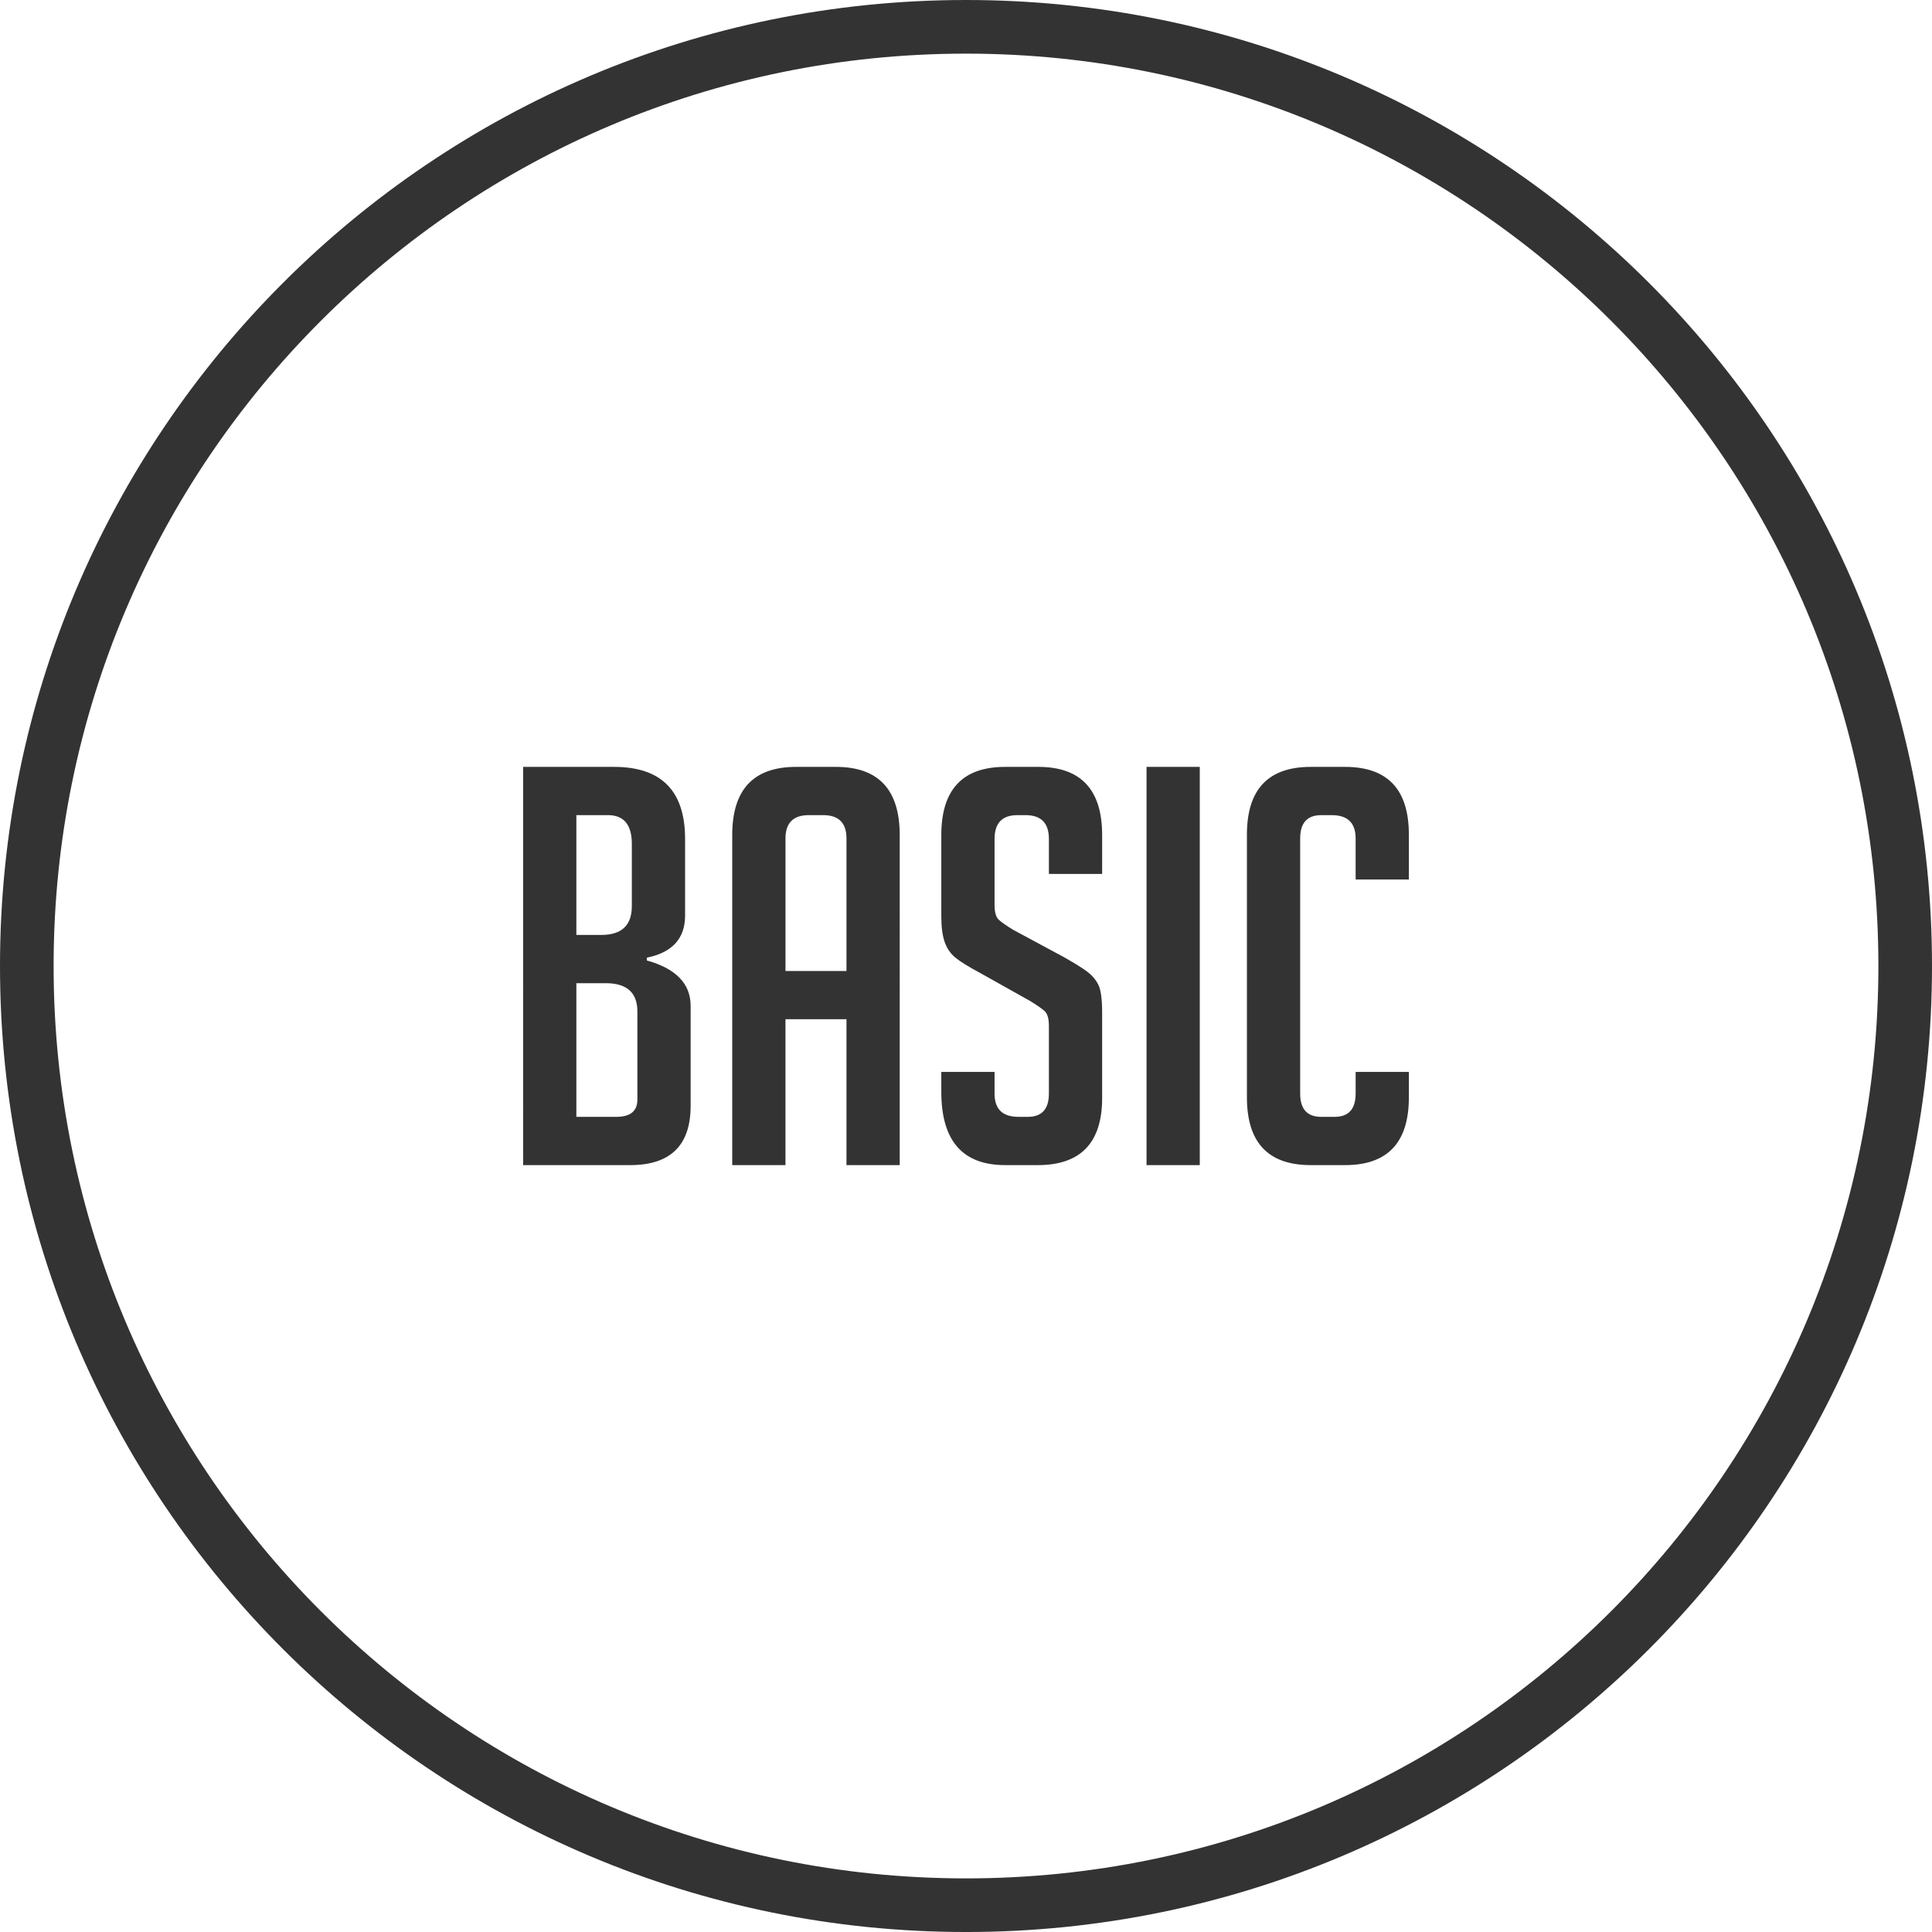 <?xml version="1.0" encoding="utf-8"?>
<!-- Generator: Adobe Illustrator 16.0.3, SVG Export Plug-In . SVG Version: 6.00 Build 0)  -->
<!DOCTYPE svg PUBLIC "-//W3C//DTD SVG 1.1//EN" "http://www.w3.org/Graphics/SVG/1.1/DTD/svg11.dtd">
<svg version="1.1" id="Layer_1" xmlns="http://www.w3.org/2000/svg" xmlns:xlink="http://www.w3.org/1999/xlink" x="0px" y="0px"
	 width="153.998px" height="153.998px" viewBox="0 0 153.998 153.998" enable-background="new 0 0 153.998 153.998"
	 xml:space="preserve">
<path fill="#333333" d="M112.299,85.442v2.034c0,3.596-1.694,5.394-5.083,5.394h-2.741c-3.39,0-5.084-1.798-5.084-5.394V66.522
	c0-3.596,1.694-5.394,5.084-5.394h2.741c3.389,0,5.083,1.797,5.083,5.394v3.581h-4.243v-3.271c0-1.238-0.634-1.857-1.901-1.857
	h-0.84c-1.12,0-1.68,0.619-1.68,1.857v20.336c0,1.237,0.56,1.856,1.68,1.856h1.061c1.12,0,1.681-0.619,1.681-1.856v-1.725H112.299z
	 M91.389,92.87V61.128h4.244V92.87H91.389z M83.607,69.661v-2.786c0-1.267-0.618-1.901-1.856-1.901h-0.663
	c-1.208,0-1.813,0.634-1.813,1.901v5.261c0,0.589,0.118,0.987,0.354,1.193c0.236,0.207,0.619,0.472,1.149,0.796l4.023,2.166
	c0.884,0.501,1.511,0.892,1.879,1.172c0.368,0.28,0.655,0.619,0.861,1.016c0.207,0.398,0.31,1.157,0.31,2.277v6.764
	c0,3.566-1.709,5.35-5.128,5.35h-2.608c-3.389,0-5.084-1.945-5.084-5.836v-1.592h4.244v1.725c0,1.237,0.634,1.856,1.901,1.856h0.751
	c1.12,0,1.68-0.619,1.68-1.856v-5.394c0-0.59-0.117-0.987-0.354-1.193c-0.235-0.206-0.618-0.472-1.149-0.796l-4.022-2.254
	c-0.885-0.472-1.525-0.87-1.923-1.194c-0.398-0.324-0.686-0.744-0.862-1.26c-0.177-0.516-0.266-1.186-0.266-2.011v-6.499
	c0-3.625,1.695-5.438,5.084-5.438h2.652c3.39,0,5.084,1.813,5.084,5.438v3.095H83.607z M67.472,77.397V66.831
	c0-1.238-0.619-1.857-1.856-1.857h-1.15c-1.237,0-1.856,0.619-1.856,1.857v10.566H67.472z M62.609,92.87h-4.244V66.566
	c0-3.625,1.695-5.438,5.084-5.438h3.183c3.389,0,5.084,1.813,5.084,5.438V92.87h-4.244V81.243h-4.863V92.87z M45.942,74.523h1.989
	c1.621,0,2.432-0.766,2.432-2.299v-4.952c0-1.532-0.634-2.299-1.901-2.299h-2.52V74.523z M45.942,89.023h3.183
	c1.12,0,1.68-0.457,1.68-1.37v-7.029c0-1.503-0.84-2.255-2.52-2.255h-2.343V89.023z M51.557,76.557
	c2.328,0.648,3.493,1.857,3.493,3.625v7.958c0,3.153-1.606,4.73-4.819,4.73h-8.532V61.128h7.25c3.772,0,5.659,1.916,5.659,5.747
	v6.101c0,1.827-1.017,2.947-3.051,3.36V76.557z"/>
<path fill="#333333" d="M131.445,22.553C117.512,8.619,98.262,0,76.999,0S36.486,8.619,22.553,22.553S0,55.737,0,77
	c0,21.262,8.619,40.512,22.553,54.446c13.934,13.935,33.184,22.553,54.446,22.553s40.513-8.618,54.446-22.553
	c13.934-13.934,22.553-33.184,22.553-54.446C153.998,55.737,145.379,36.487,131.445,22.553z M128.423,128.424
	c-13.159,13.16-31.341,21.301-51.424,21.301s-38.265-8.141-51.425-21.301S4.273,97.082,4.273,77
	c0-20.083,8.141-38.265,21.301-51.425c13.16-13.16,31.342-21.3,51.425-21.3s38.265,8.14,51.424,21.3
	C141.584,38.735,149.725,56.917,149.725,77C149.725,97.082,141.584,115.264,128.423,128.424z"/>
</svg>
